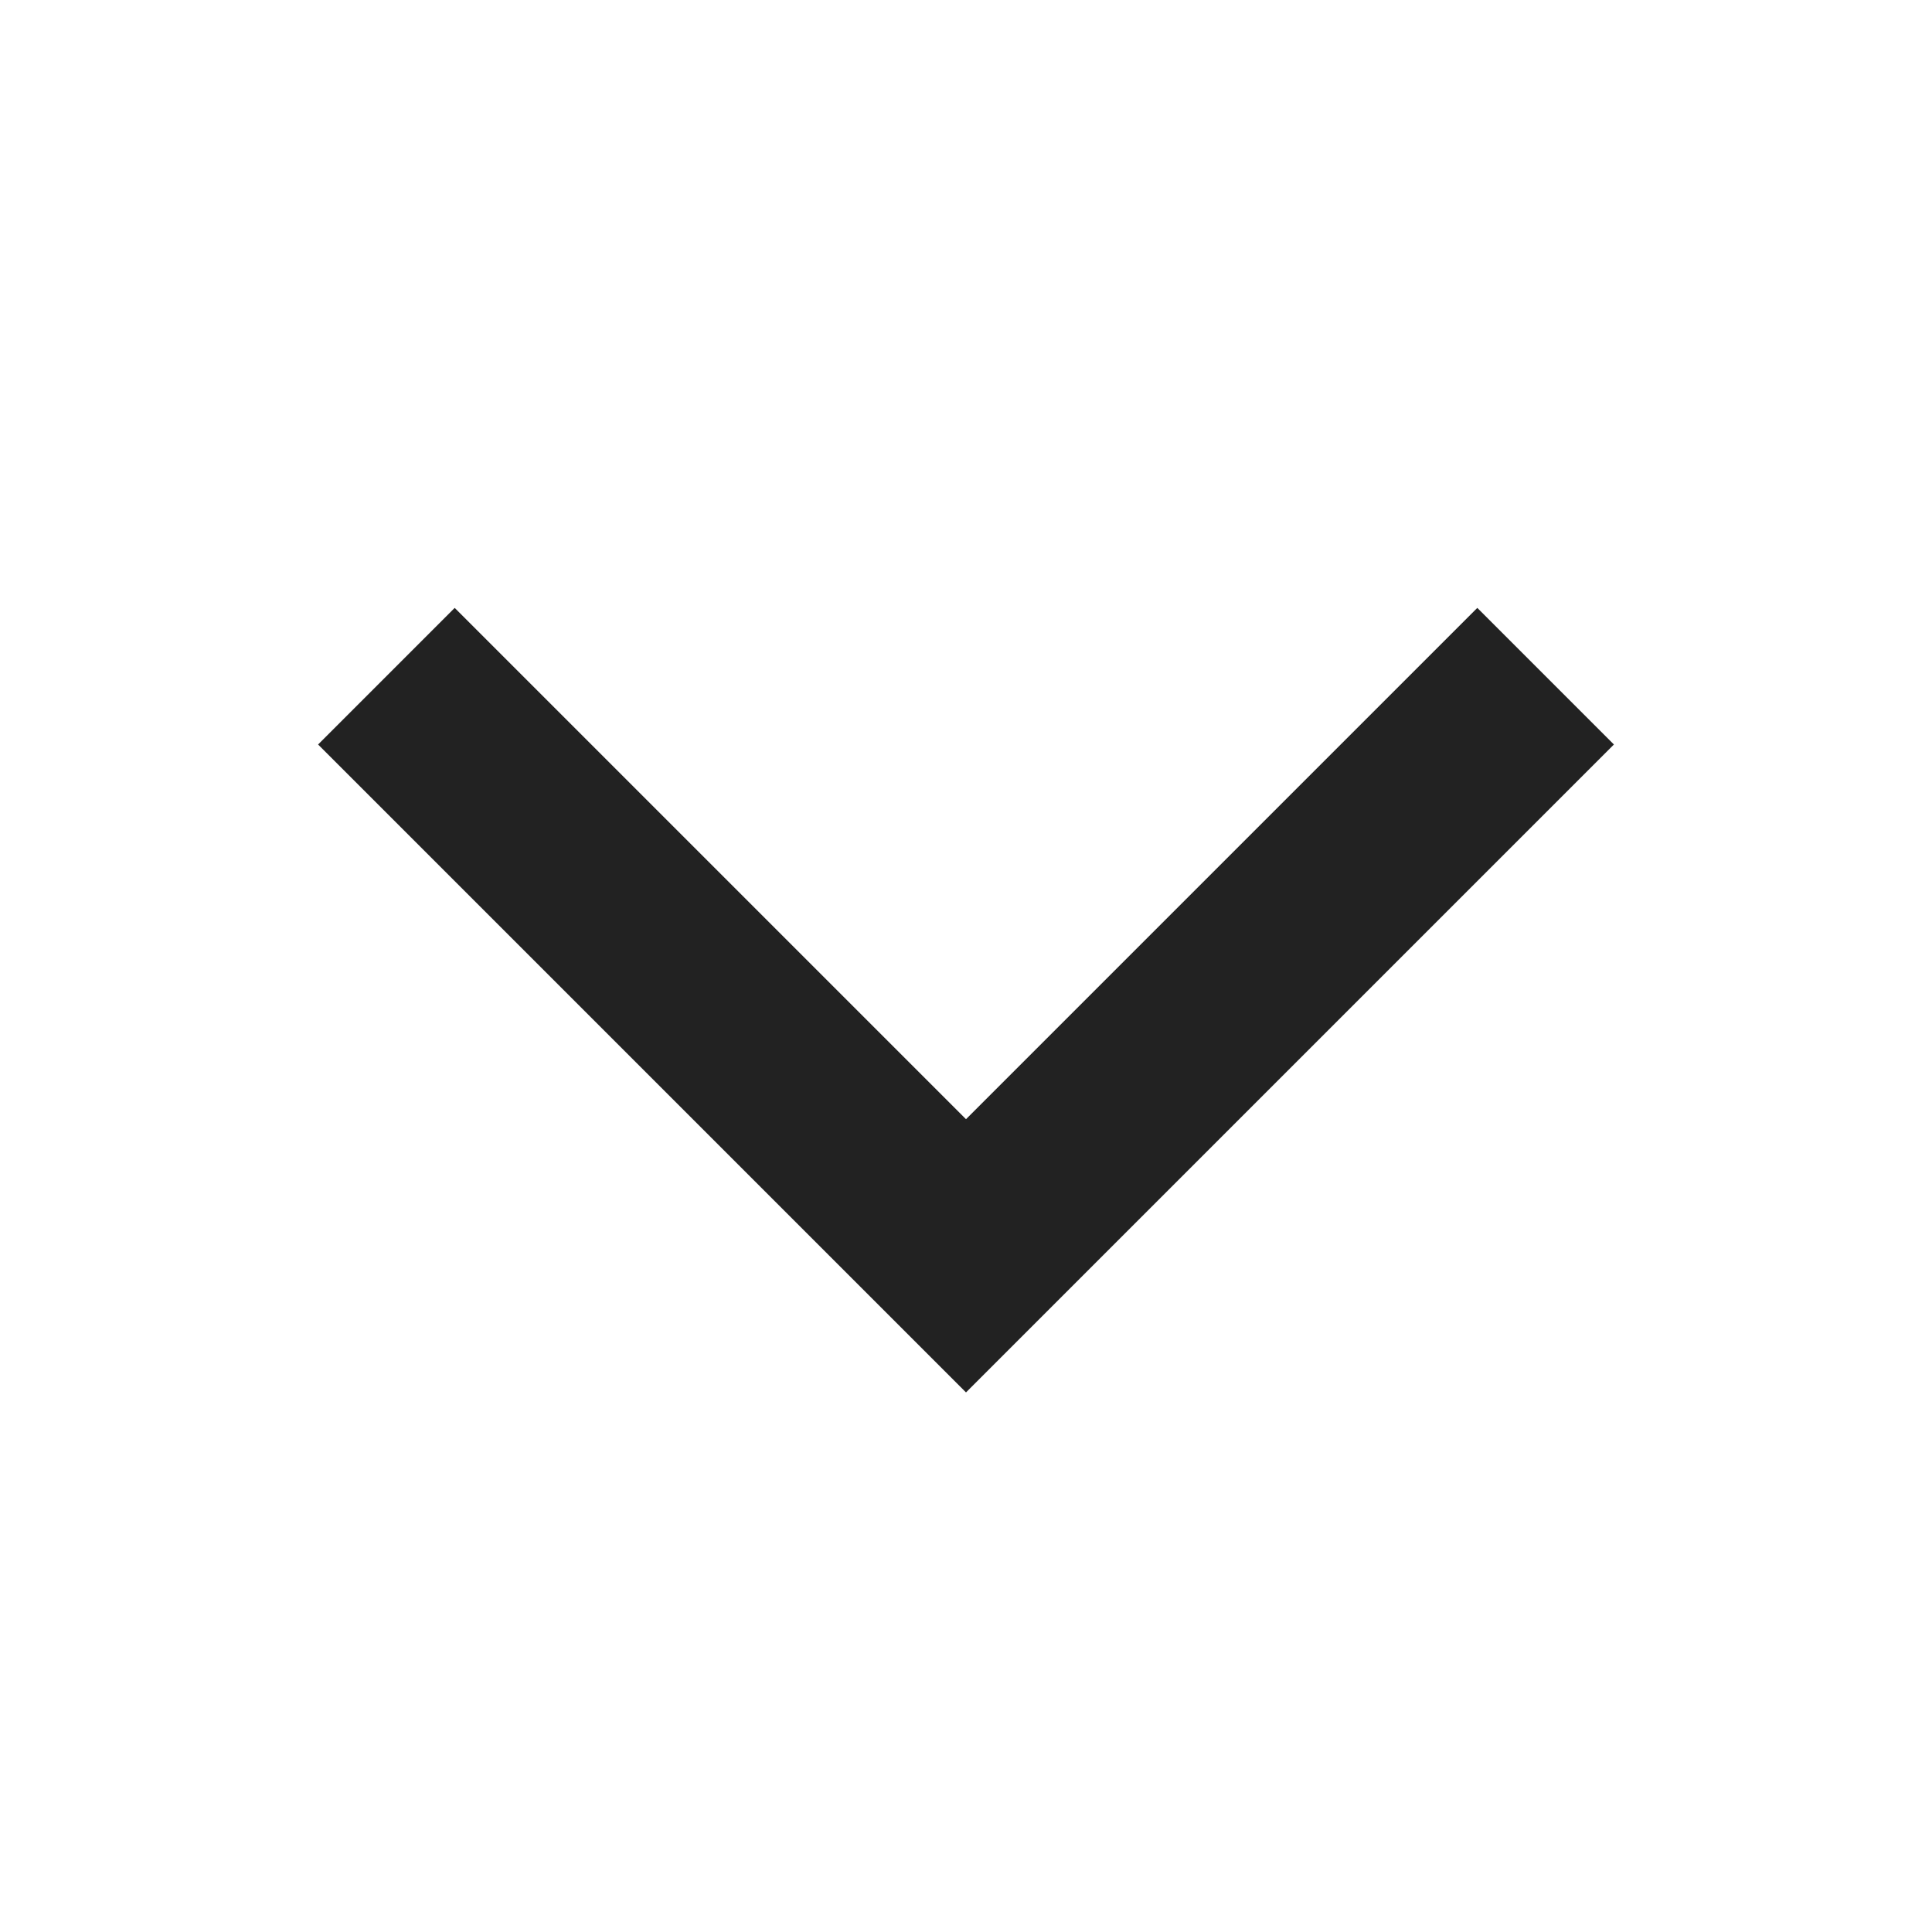 <svg width="10" height="10" viewBox="0 0 10 10" fill="none" xmlns="http://www.w3.org/2000/svg">
<g id="Icn / Basic / Open S">
<path id="Vector 24" d="M2 3.5L5 6.5L8 3.5" stroke="#222222"/>
</g>
</svg>
